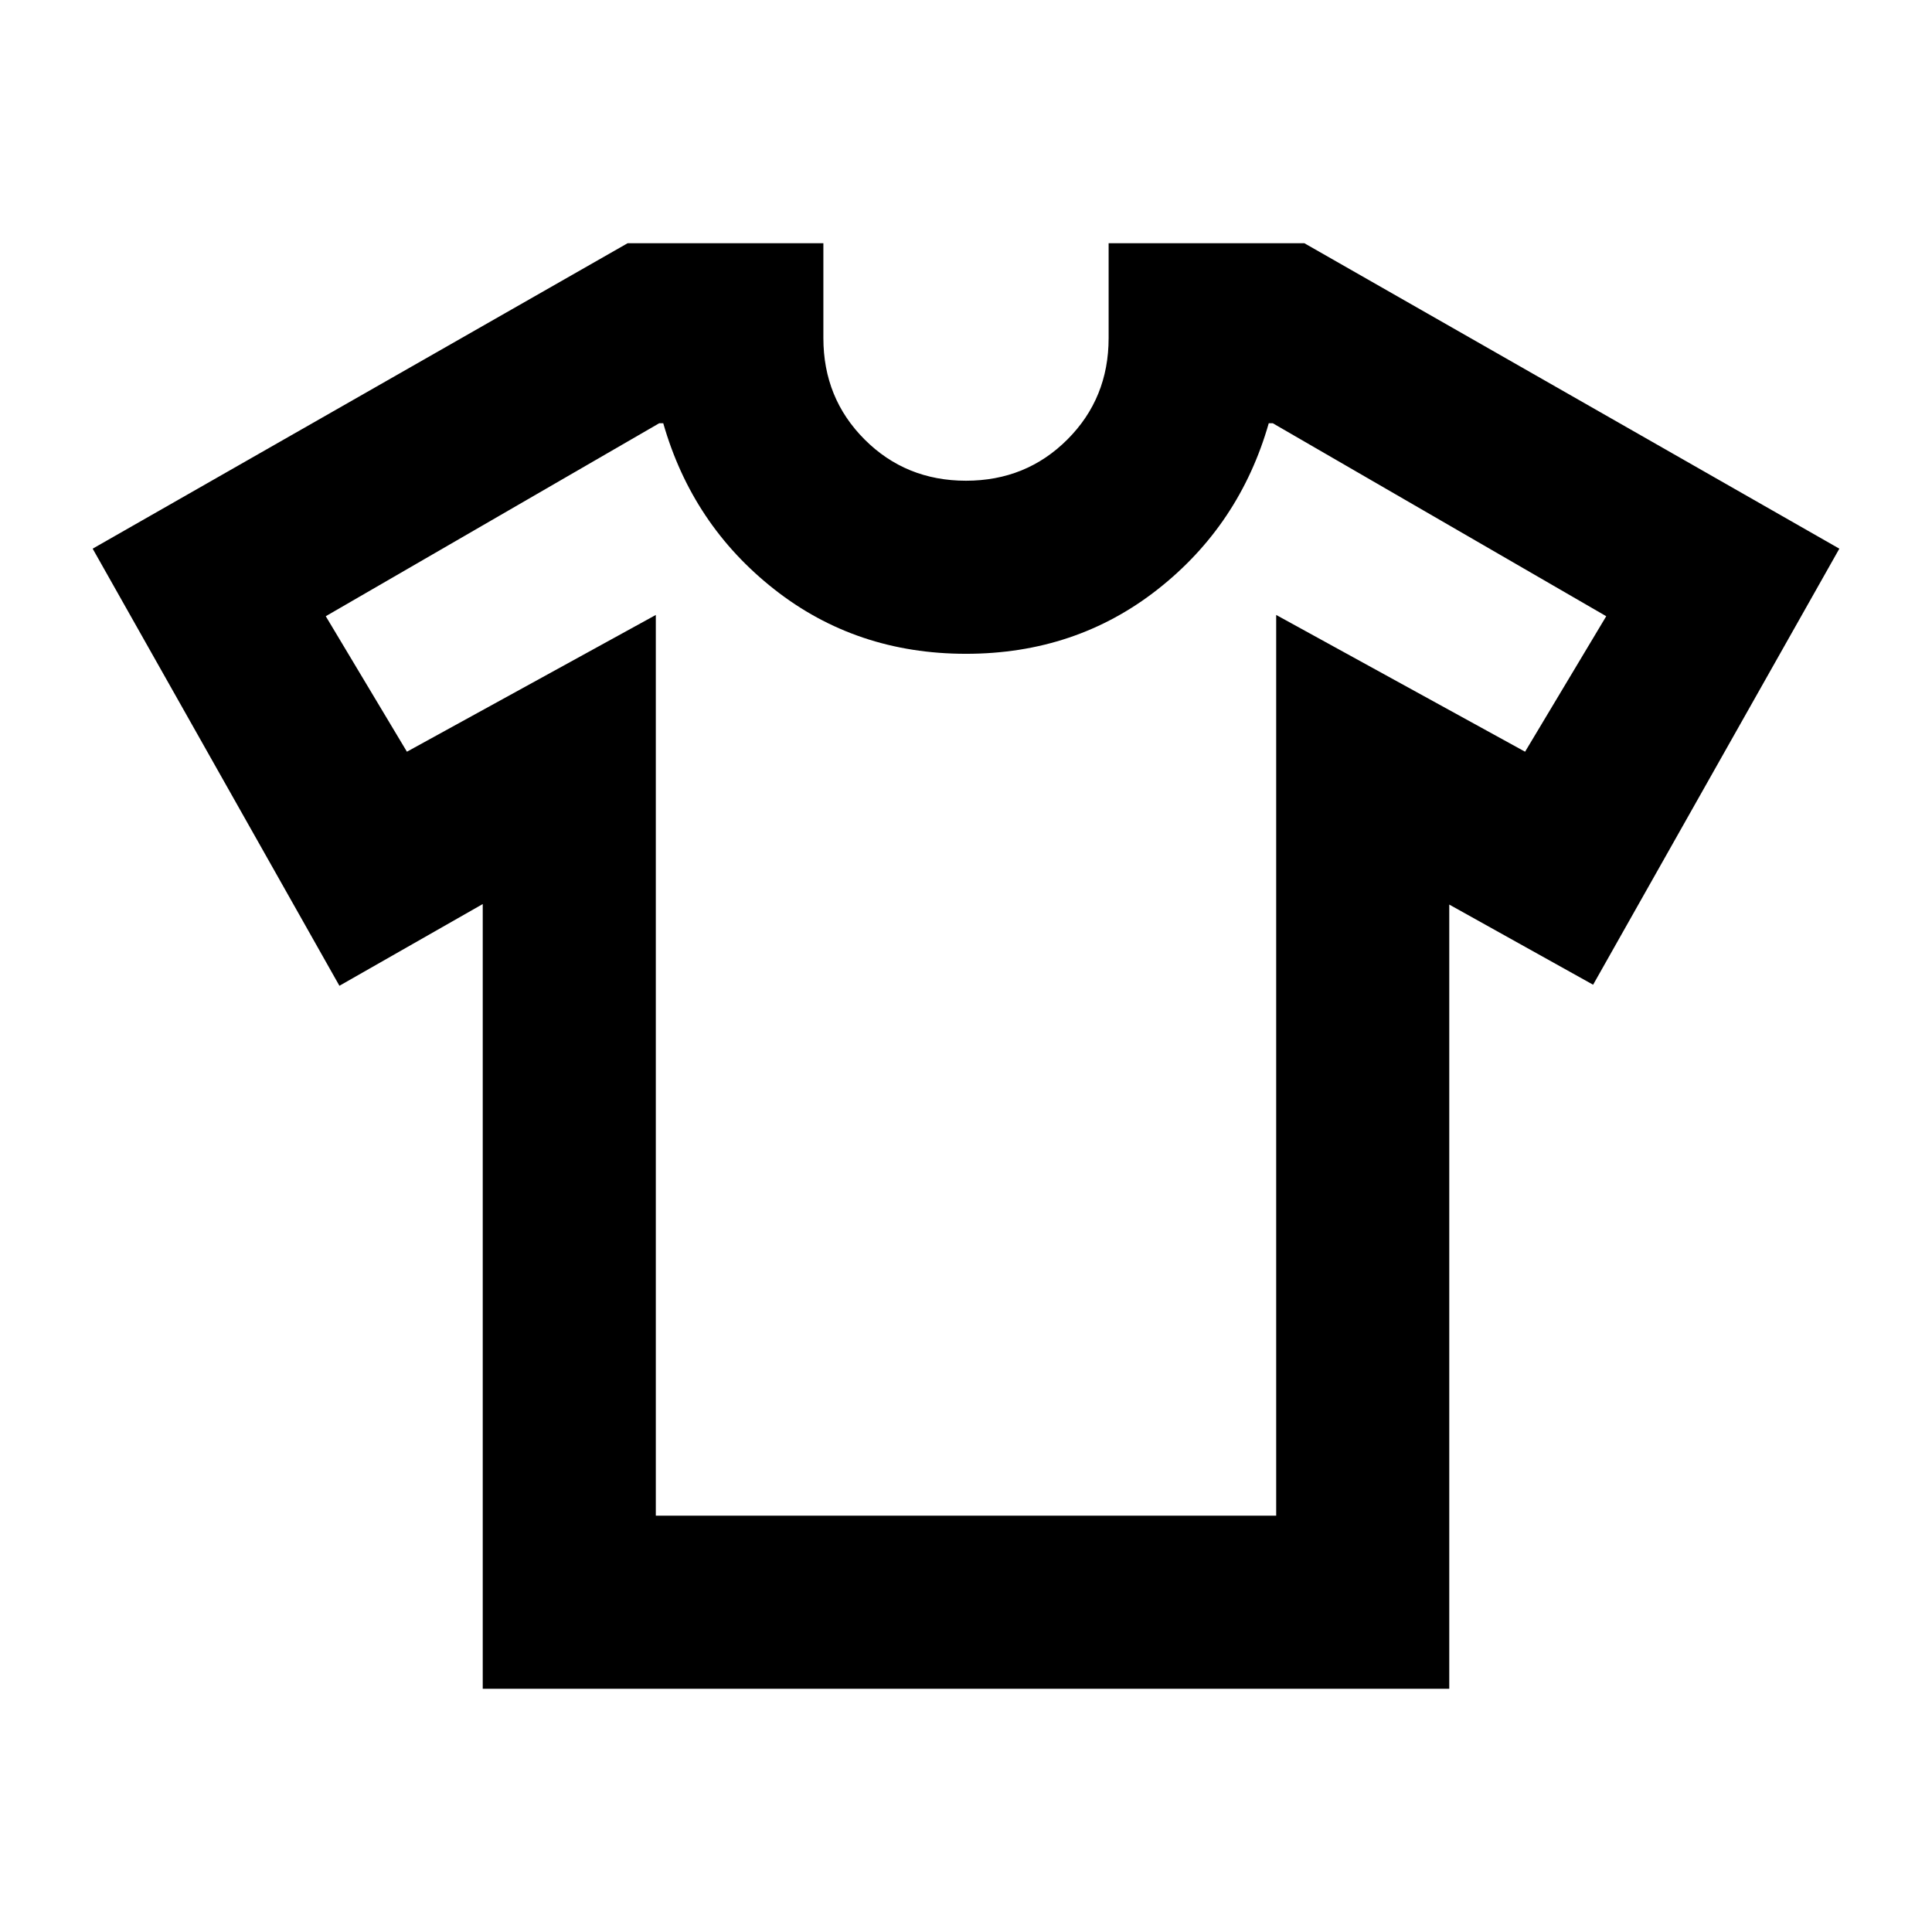 <svg xmlns="http://www.w3.org/2000/svg" height="24" viewBox="0 -960 960 960" width="24"><path d="m239.869-510.782-71.217 40.608L46.043-687.37l265.805-151.761h97.283V-792q0 29.891 20.489 50.38 20.489 20.489 50.38 20.489 29.891 0 50.38-20.489 20.489-20.489 20.489-50.38v-47.131h97.283L913.957-687.37 791.609-470.695l-71.478-39.826v389.652H239.869v-389.913Zm86.001-143.653v447.565h308.26v-447.565l123.674 67.957 40.326-67.326-165.695-95.892h-2q-14.457 50.522-55.196 82.544T480-635.13q-54.5 0-95.239-32.022-40.739-32.022-55.196-82.544h-2L161.87-653.804l40.326 67.326 123.674-67.957ZM480-478.283Z"/></svg>